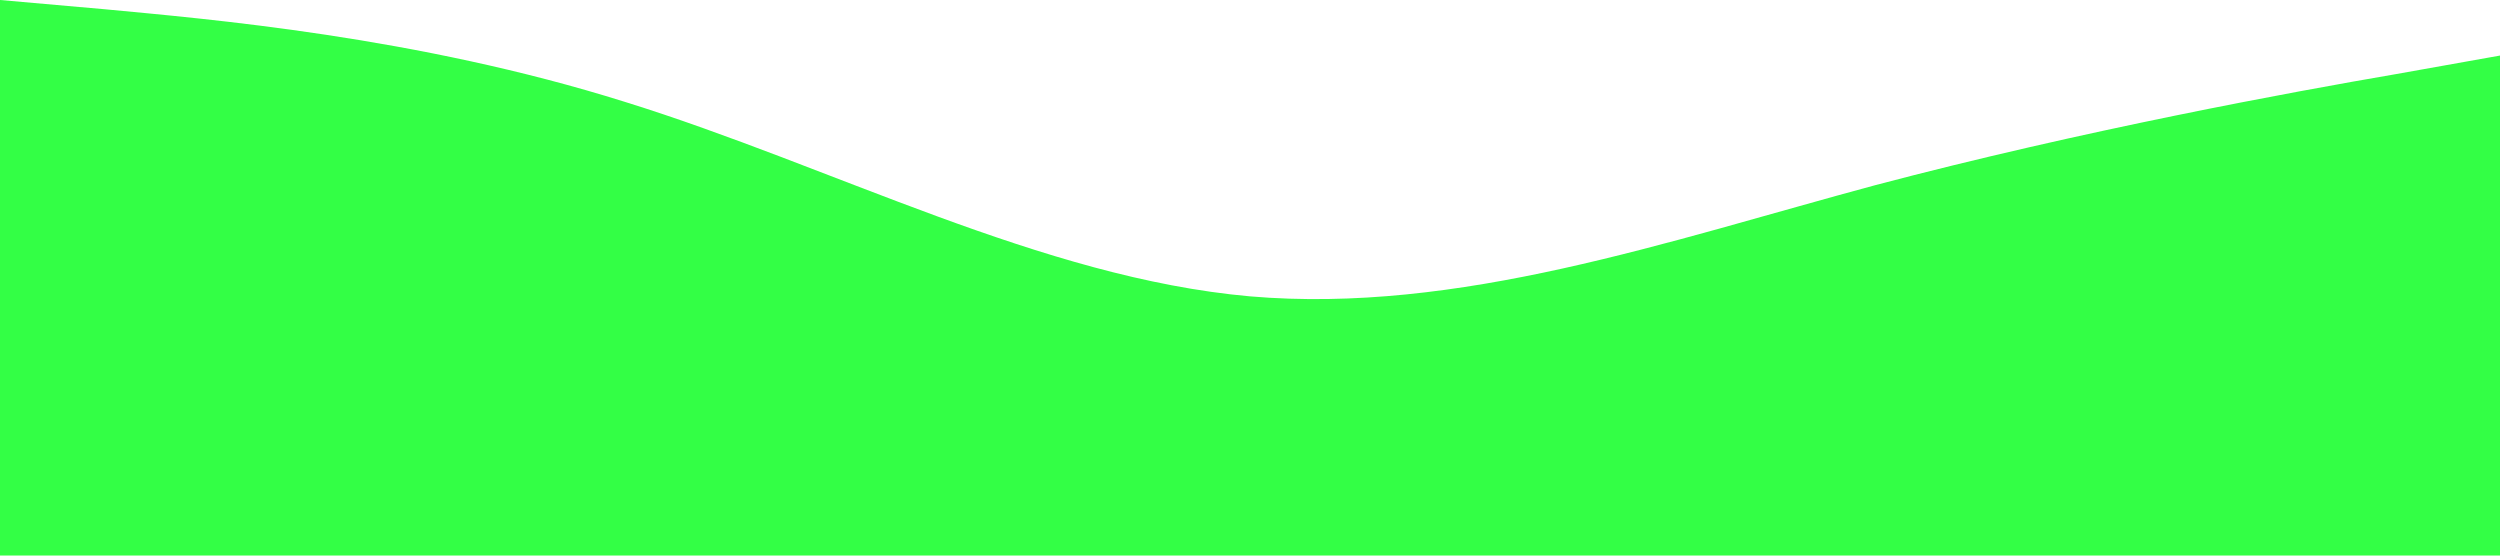 <?xml version="1.0" standalone="no"?><svg xmlns="http://www.w3.org/2000/svg" viewBox="0 0 1440 320"><path fill="#00ff17" fill-opacity="0.8" d="M0,0L60,5.3C120,11,240,21,360,58.7C480,96,600,160,720,170.7C840,181,960,139,1080,106.7C1200,75,1320,53,1380,42.7L1440,32L1440,320L1380,320C1320,320,1200,320,1080,320C960,320,840,320,720,320C600,320,480,320,360,320C240,320,120,320,60,320L0,320Z"></path></svg>